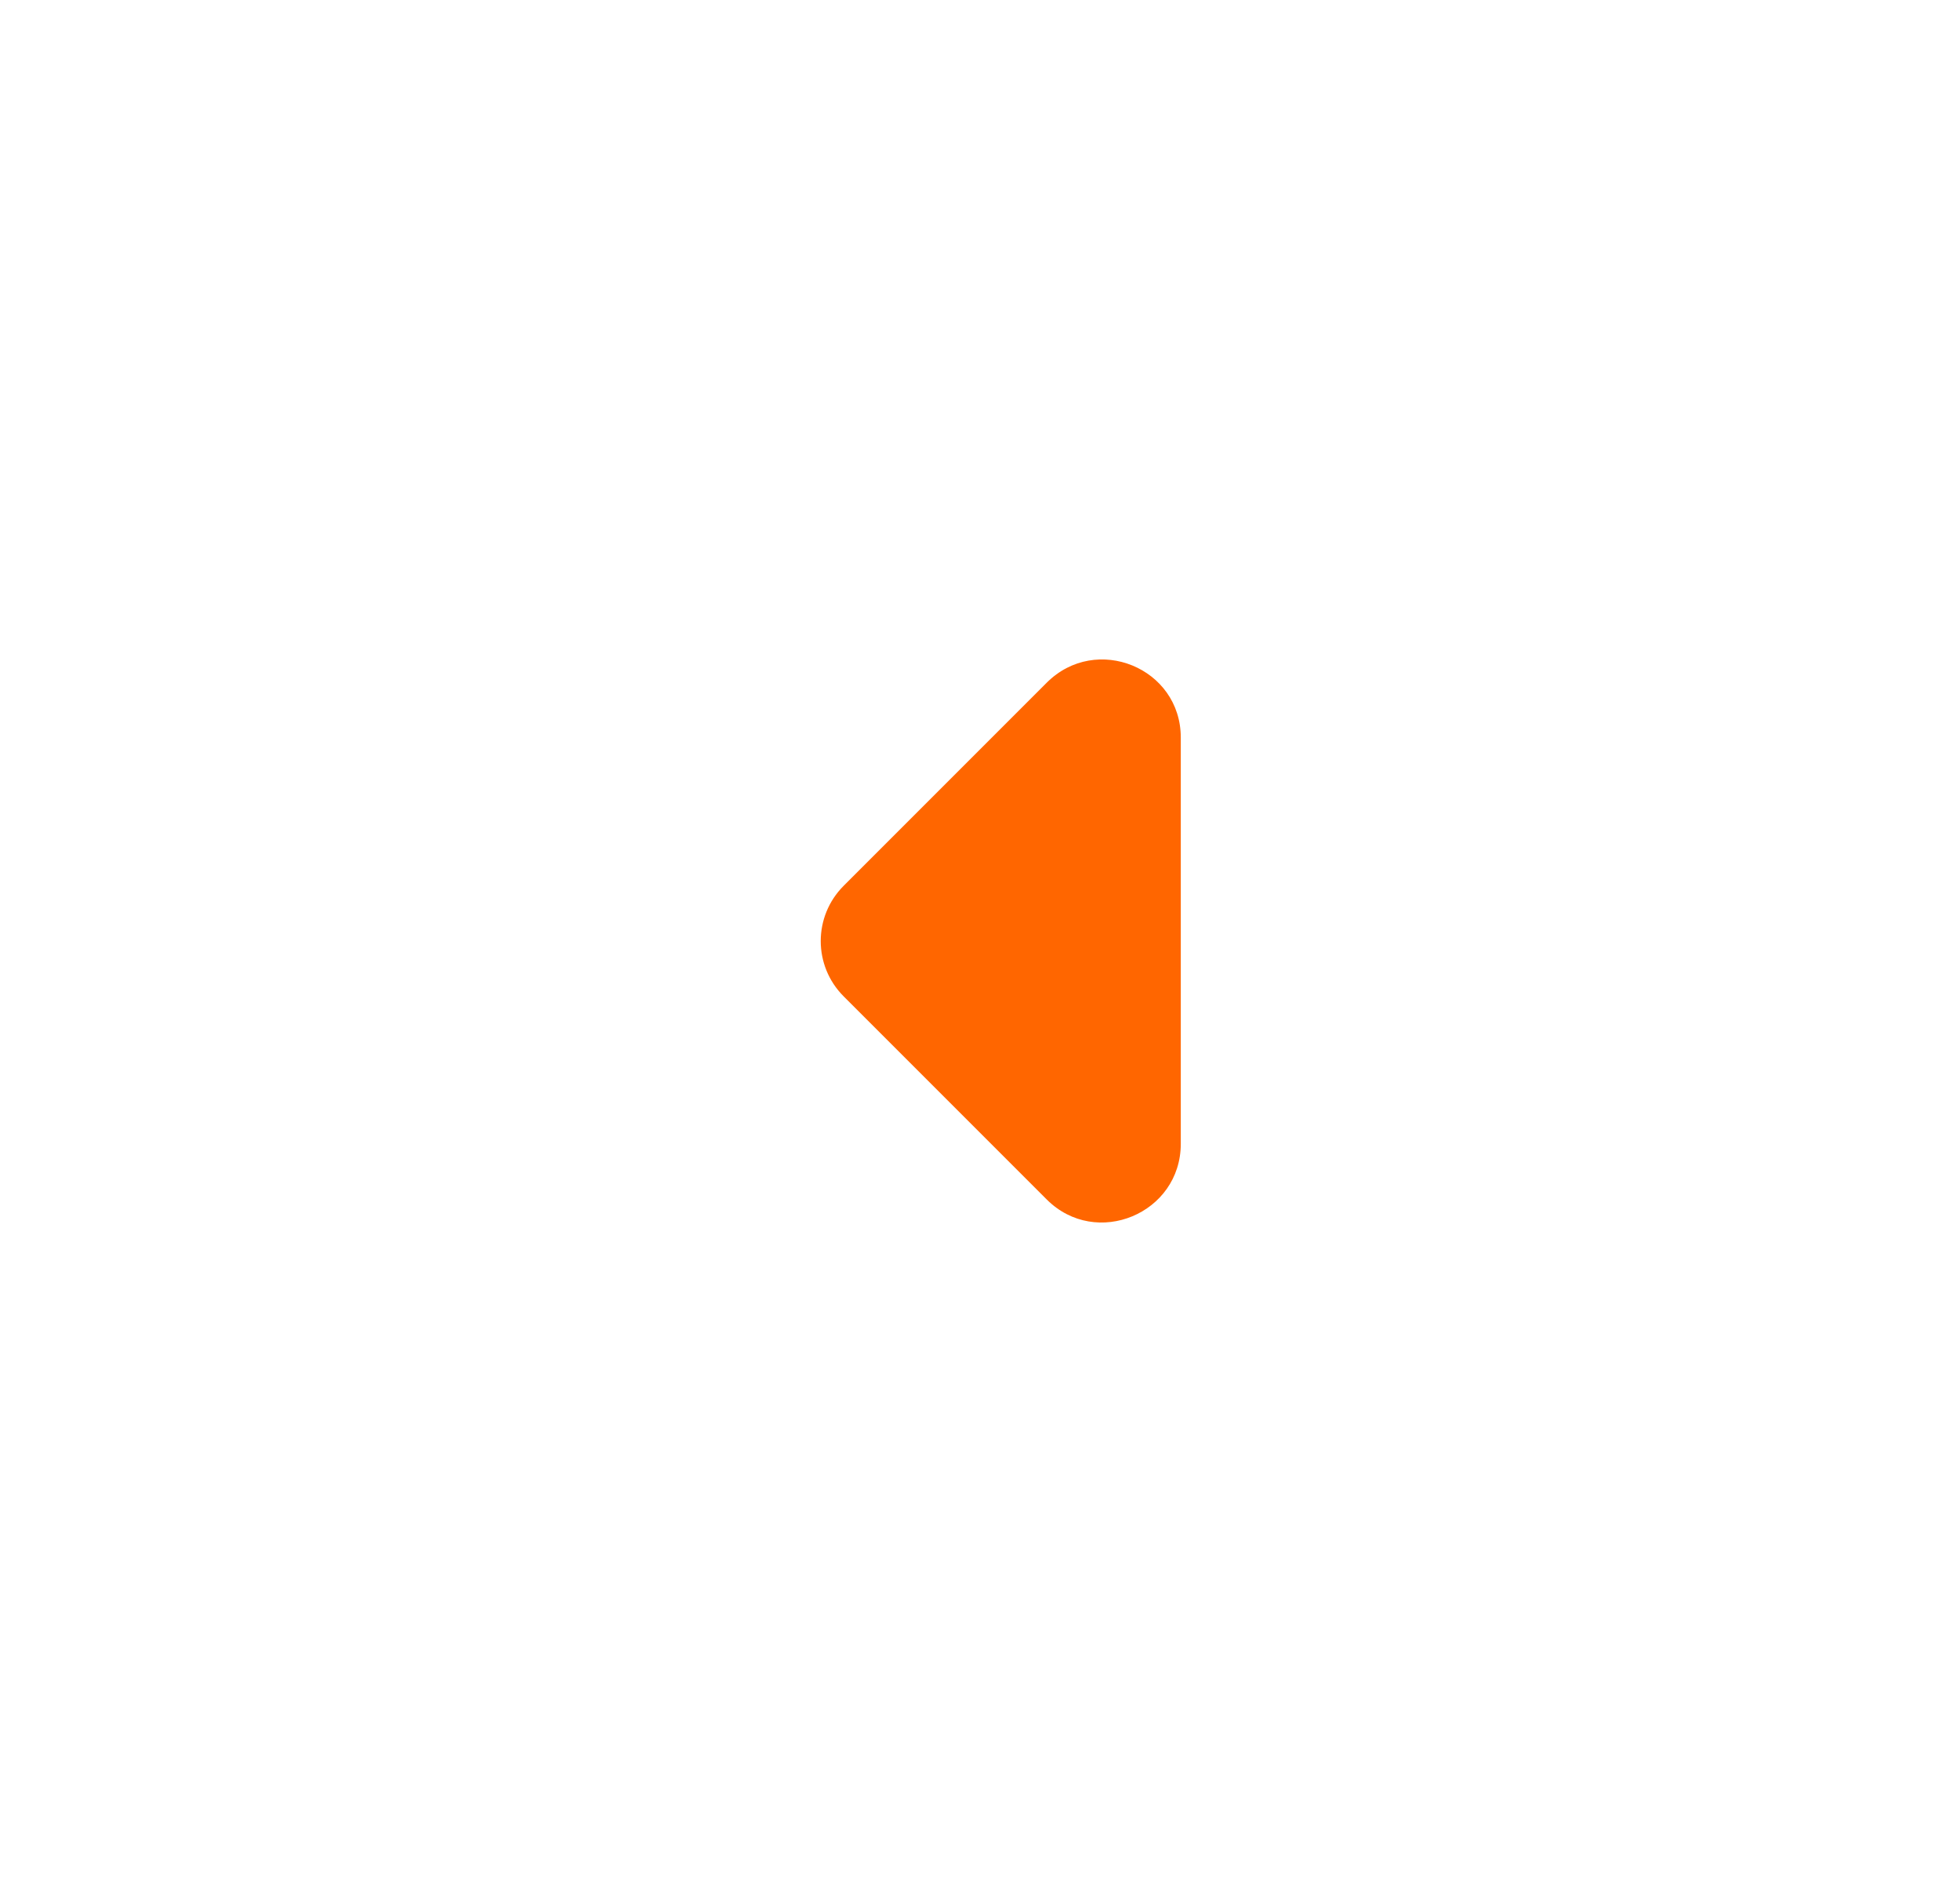 <svg width="25" height="24" viewBox="0 0 25 24" fill="none" xmlns="http://www.w3.org/2000/svg">
  <path
    d="M13.351 8.706L10.761 11.296C10.371 11.686 10.371 12.316 10.761 12.706L13.351 15.296C13.981 15.926 15.061 15.476 15.061 14.586V9.406C15.061 8.516 13.981 8.076 13.351 8.706Z"
    fill="#FF6600"
  />
</svg>
